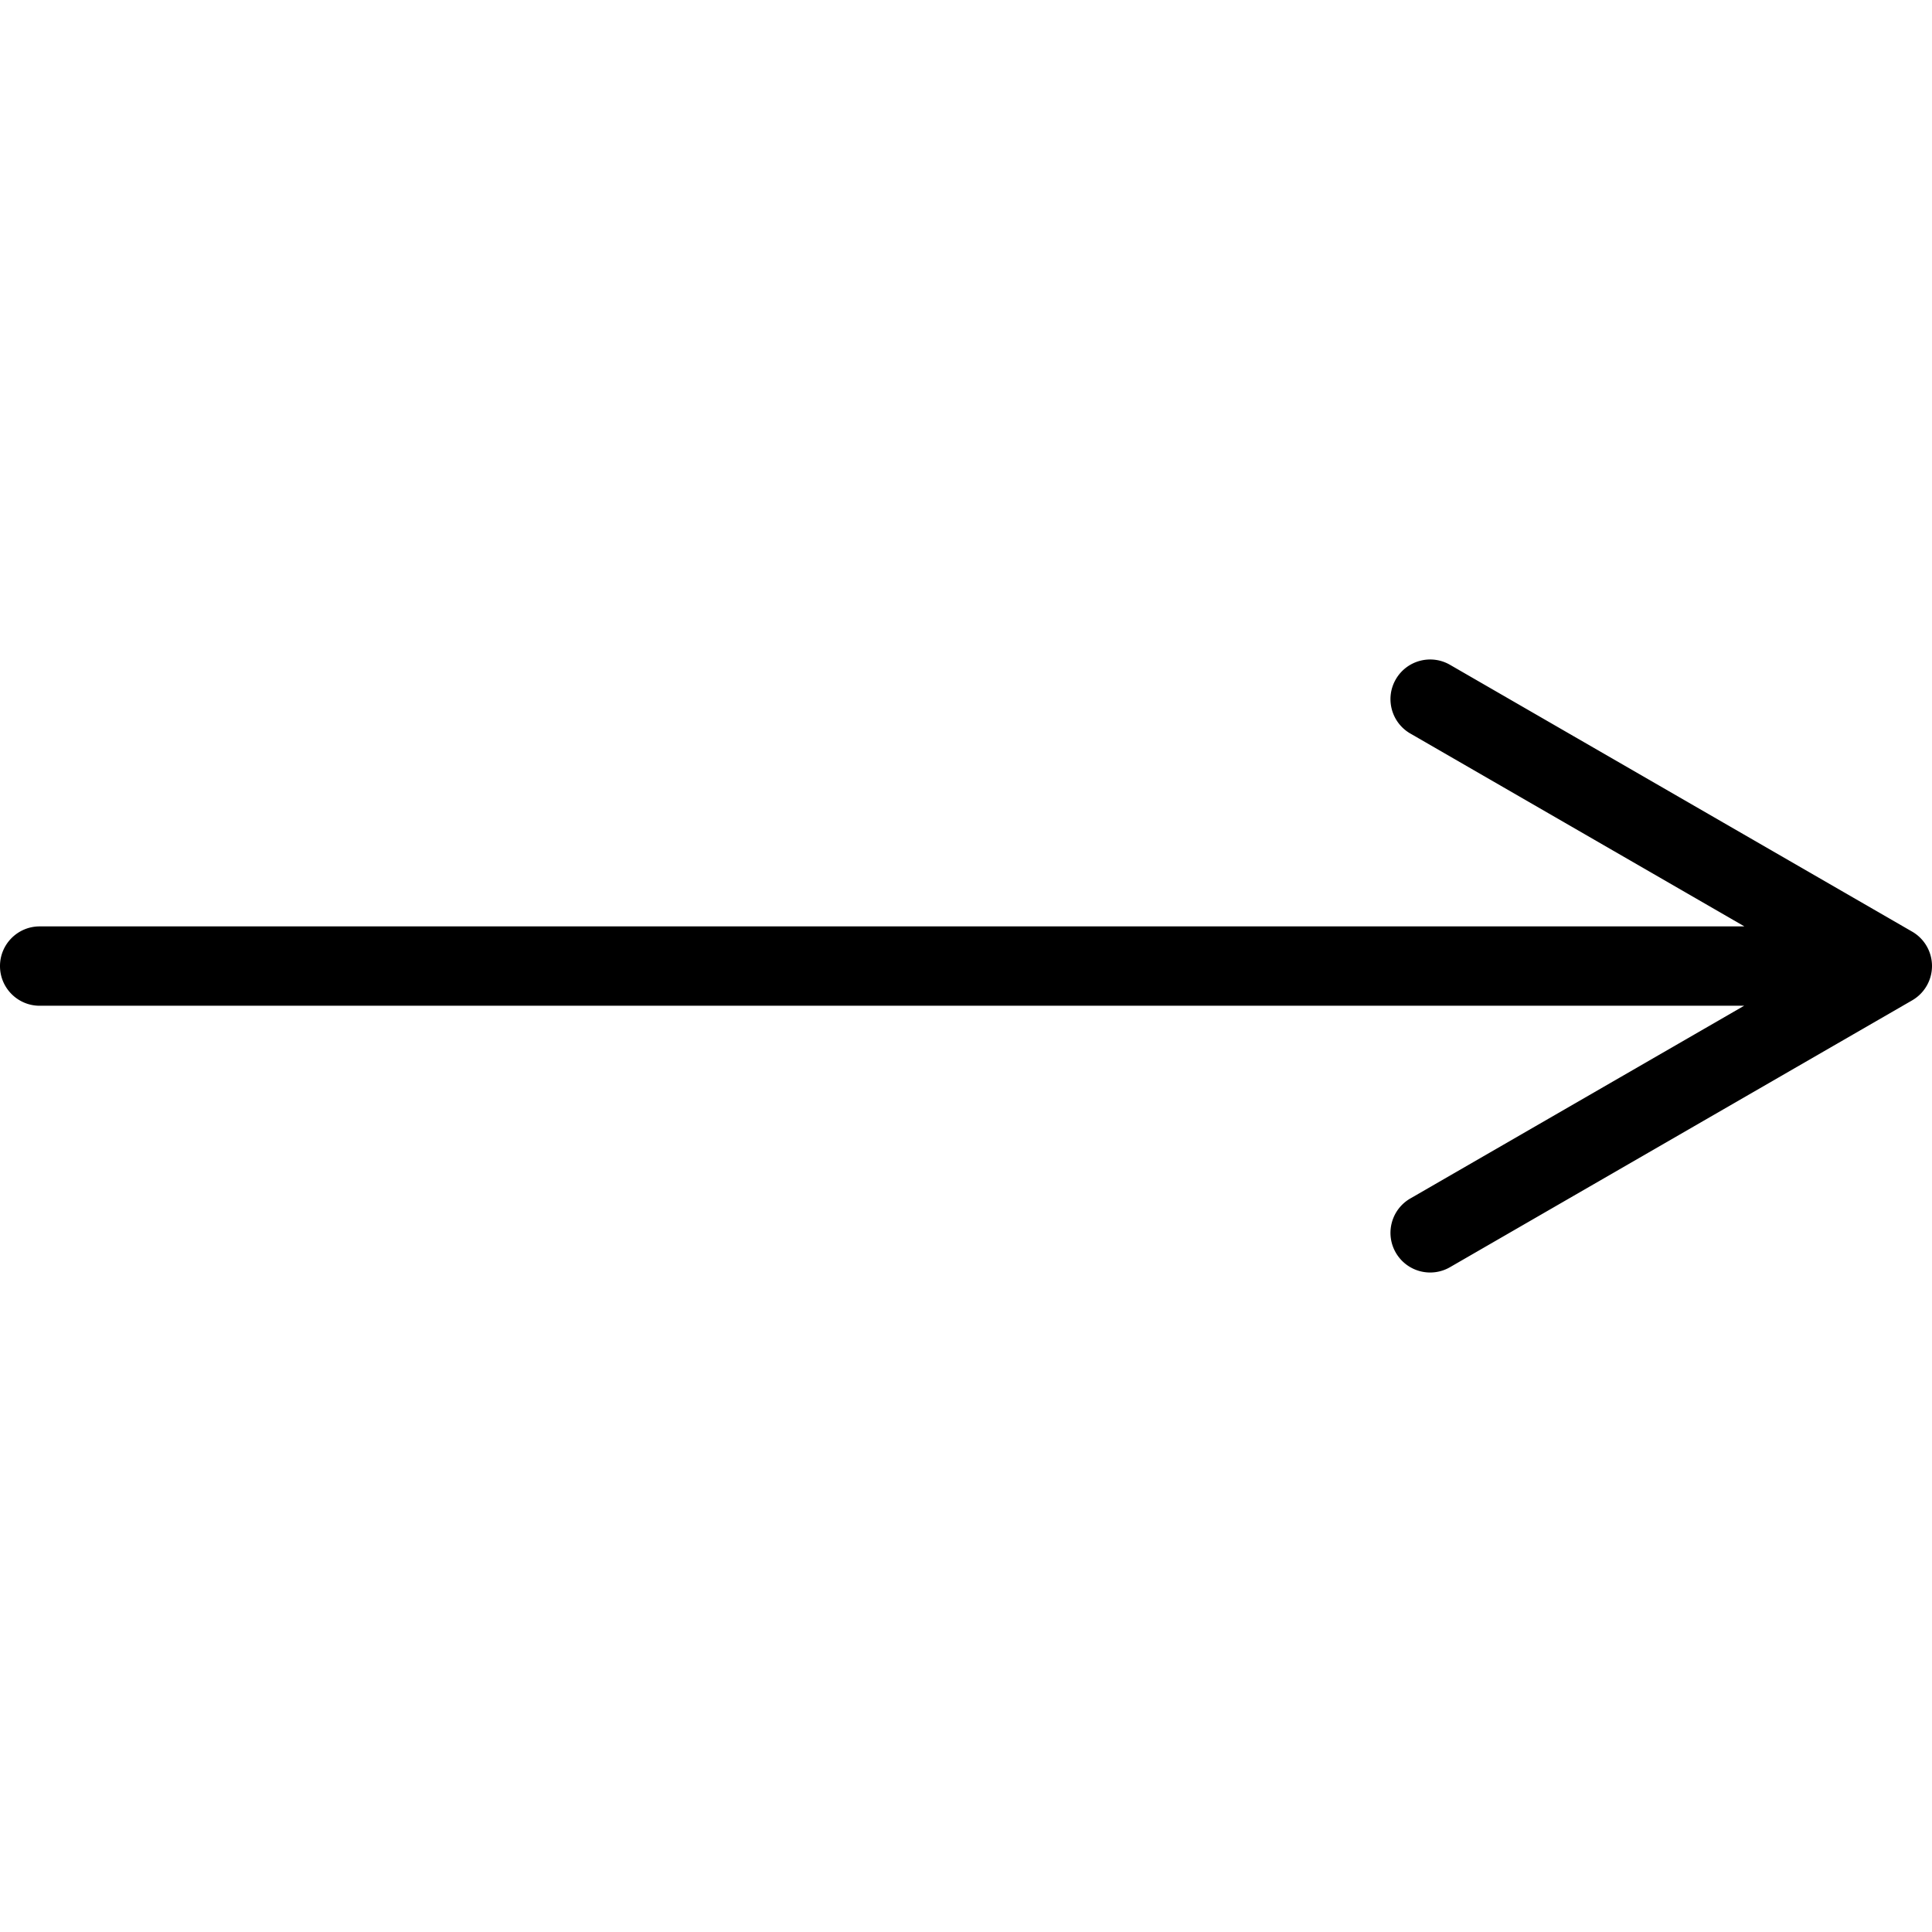 <svg xmlns="http://www.w3.org/2000/svg" width="512" height="512" viewBox="0 0 487 487"><path d="M482 234.839l-116.5-67.261c-4.783-2.761-10.898-1.122-13.66 3.66-2.762 4.783-1.122 10.898 3.66 13.66l84.213 48.62H10c-5.523 0-10 4.478-10 10 0 5.521 4.477 10 10 10h429.646L355.5 302.101c-4.783 2.762-6.422 8.877-3.66 13.66a9.997 9.997 0 0 0 13.66 3.66L482 252.159a10 10 0 0 0 0-17.32z"/></svg>